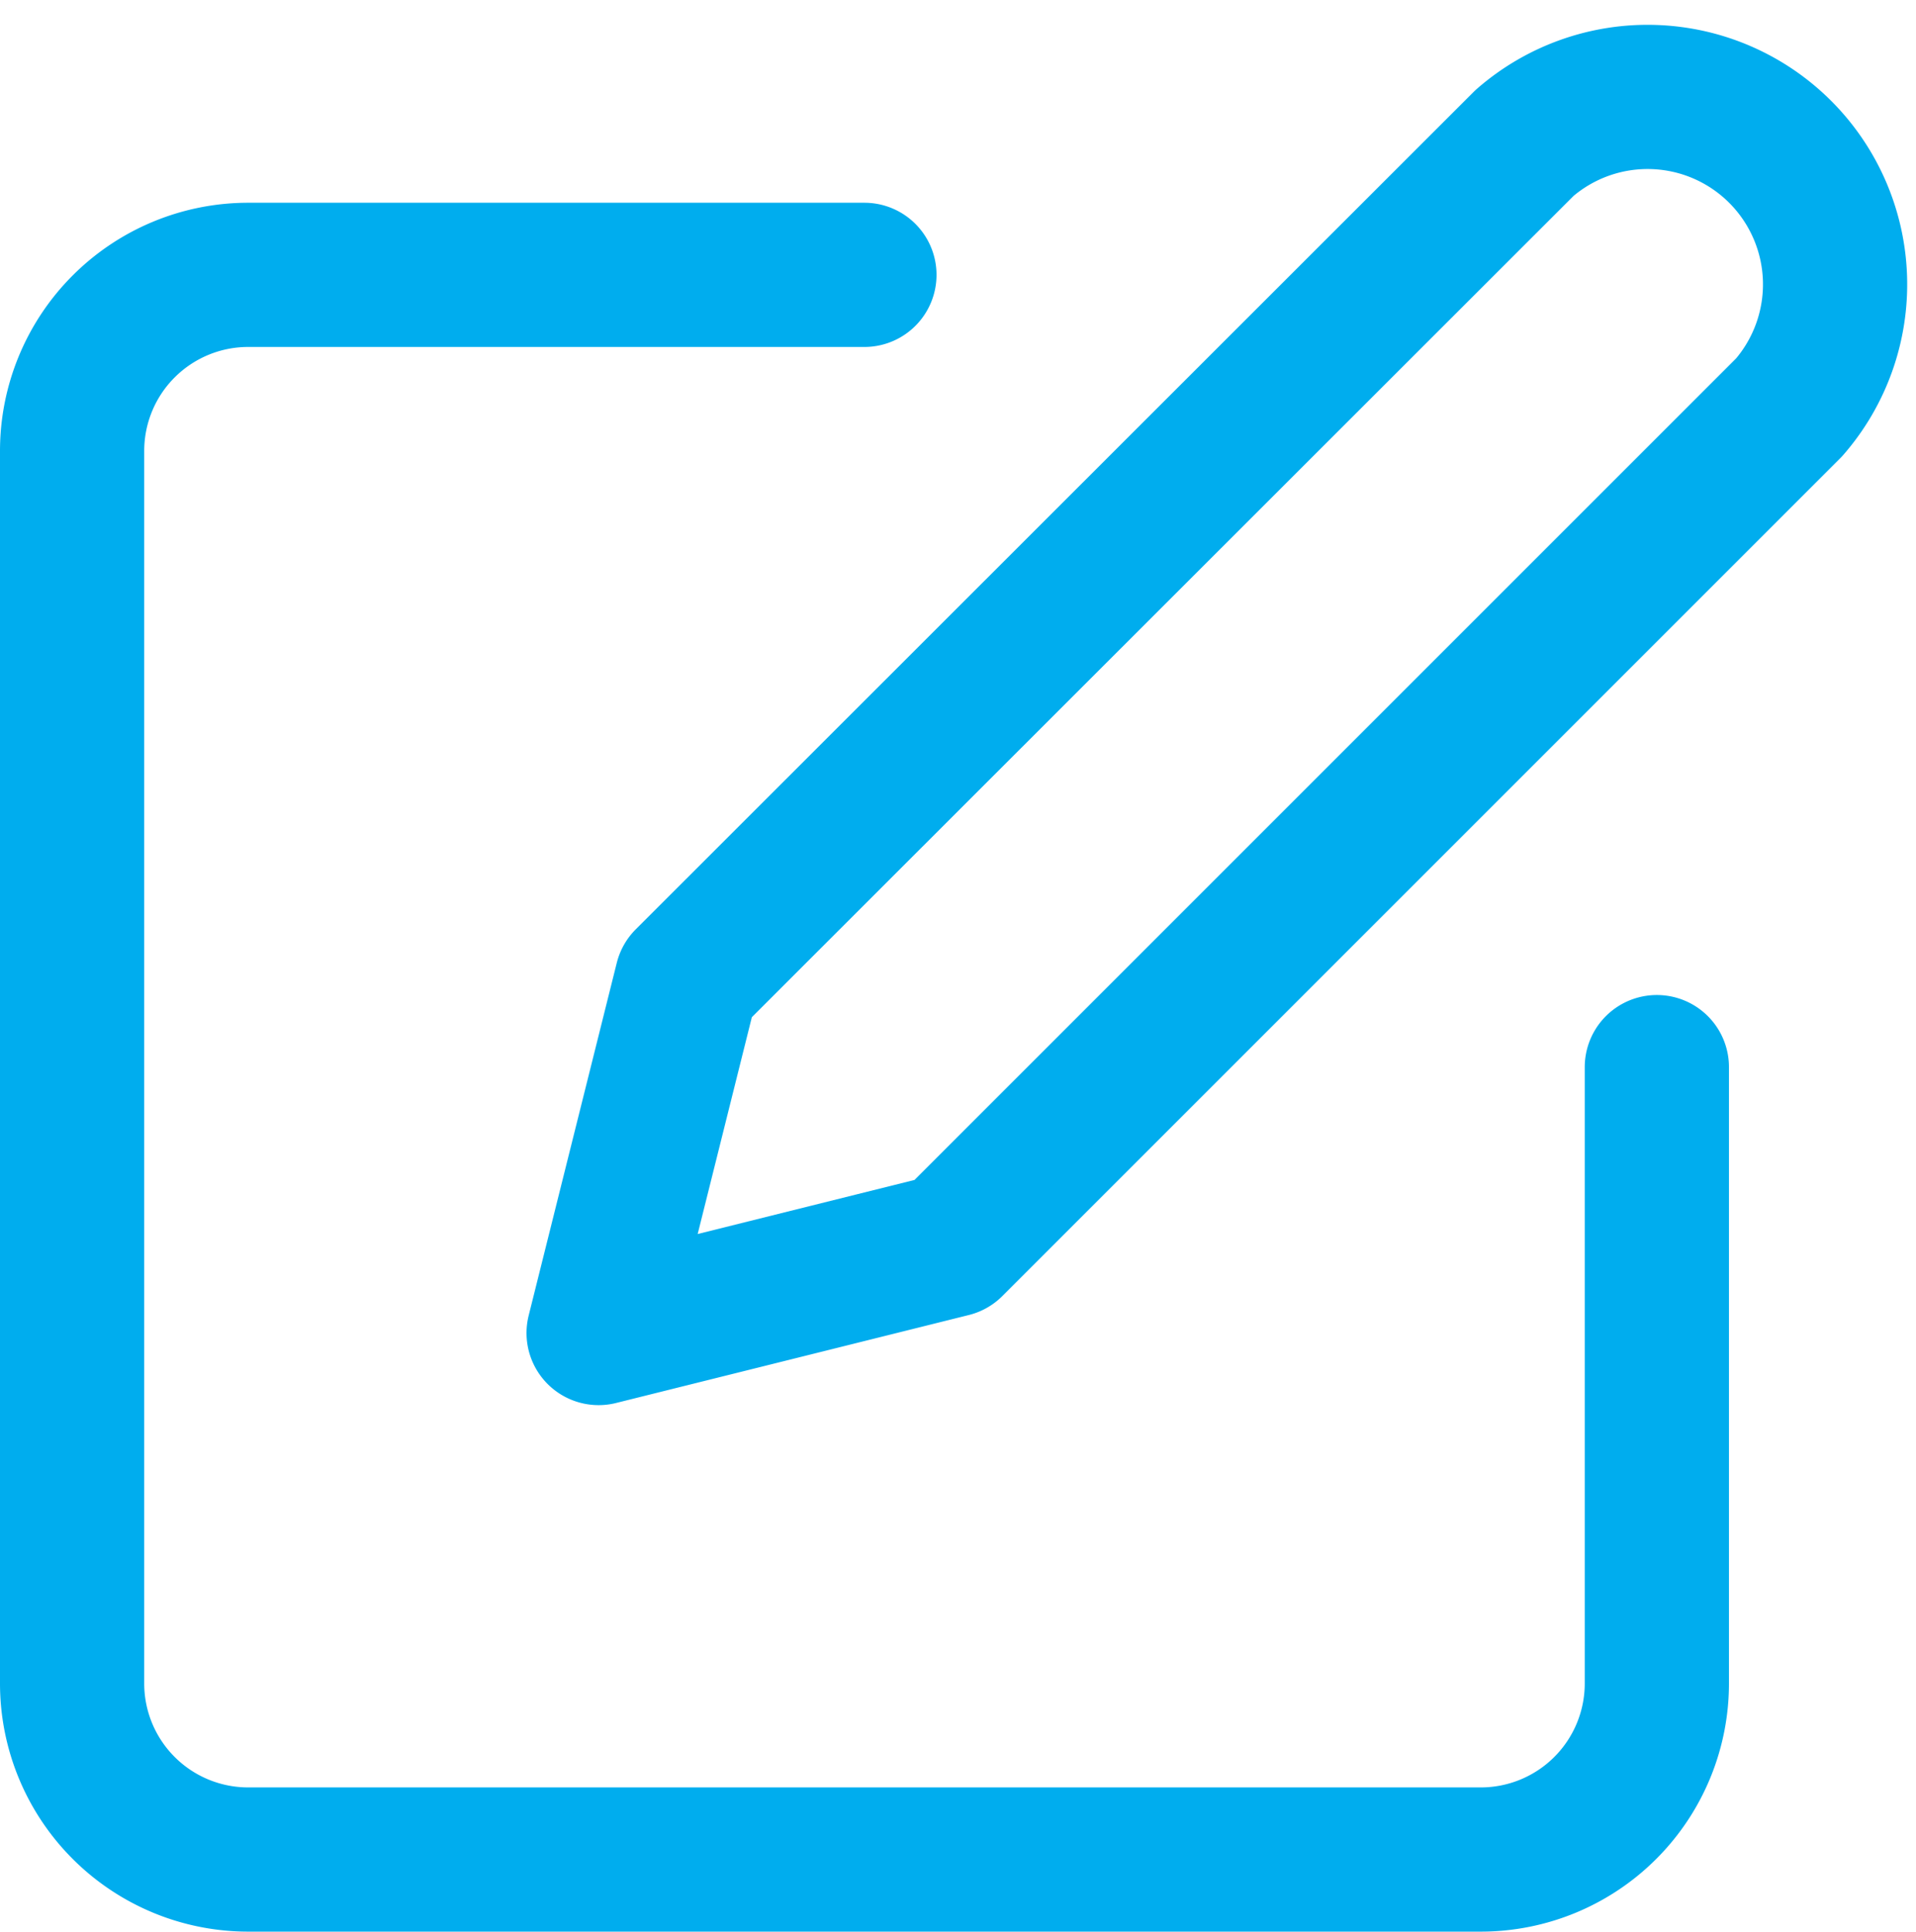 <svg xmlns="http://www.w3.org/2000/svg" width="13.286" height="13.395" viewBox="0 0 13.286 13.395">
  <g id="Icon_feather-edit" data-name="Icon feather-edit" transform="translate(0.5 0.609)">
    <path id="Path_420" data-name="Path 420" d="M8.494,6H4.221A1.221,1.221,0,0,0,3,7.221v8.547a1.221,1.221,0,0,0,1.221,1.221h8.547a1.221,1.221,0,0,0,1.221-1.221V11.494" transform="translate(-3 -4.703)" fill="none" stroke="#00adee" stroke-linecap="round" stroke-linejoin="round" stroke-width="1"/>
    <path id="Path_421" data-name="Path 421" d="M18.421,3.2a1.3,1.3,0,0,1,1.834,1.834l-5.809,5.809L12,11.453l.611-2.446Z" transform="translate(-8.349 -2.818)" fill="none" stroke="#00adee" stroke-linecap="round" stroke-linejoin="round" stroke-width="1"/>
  </g>
</svg>
